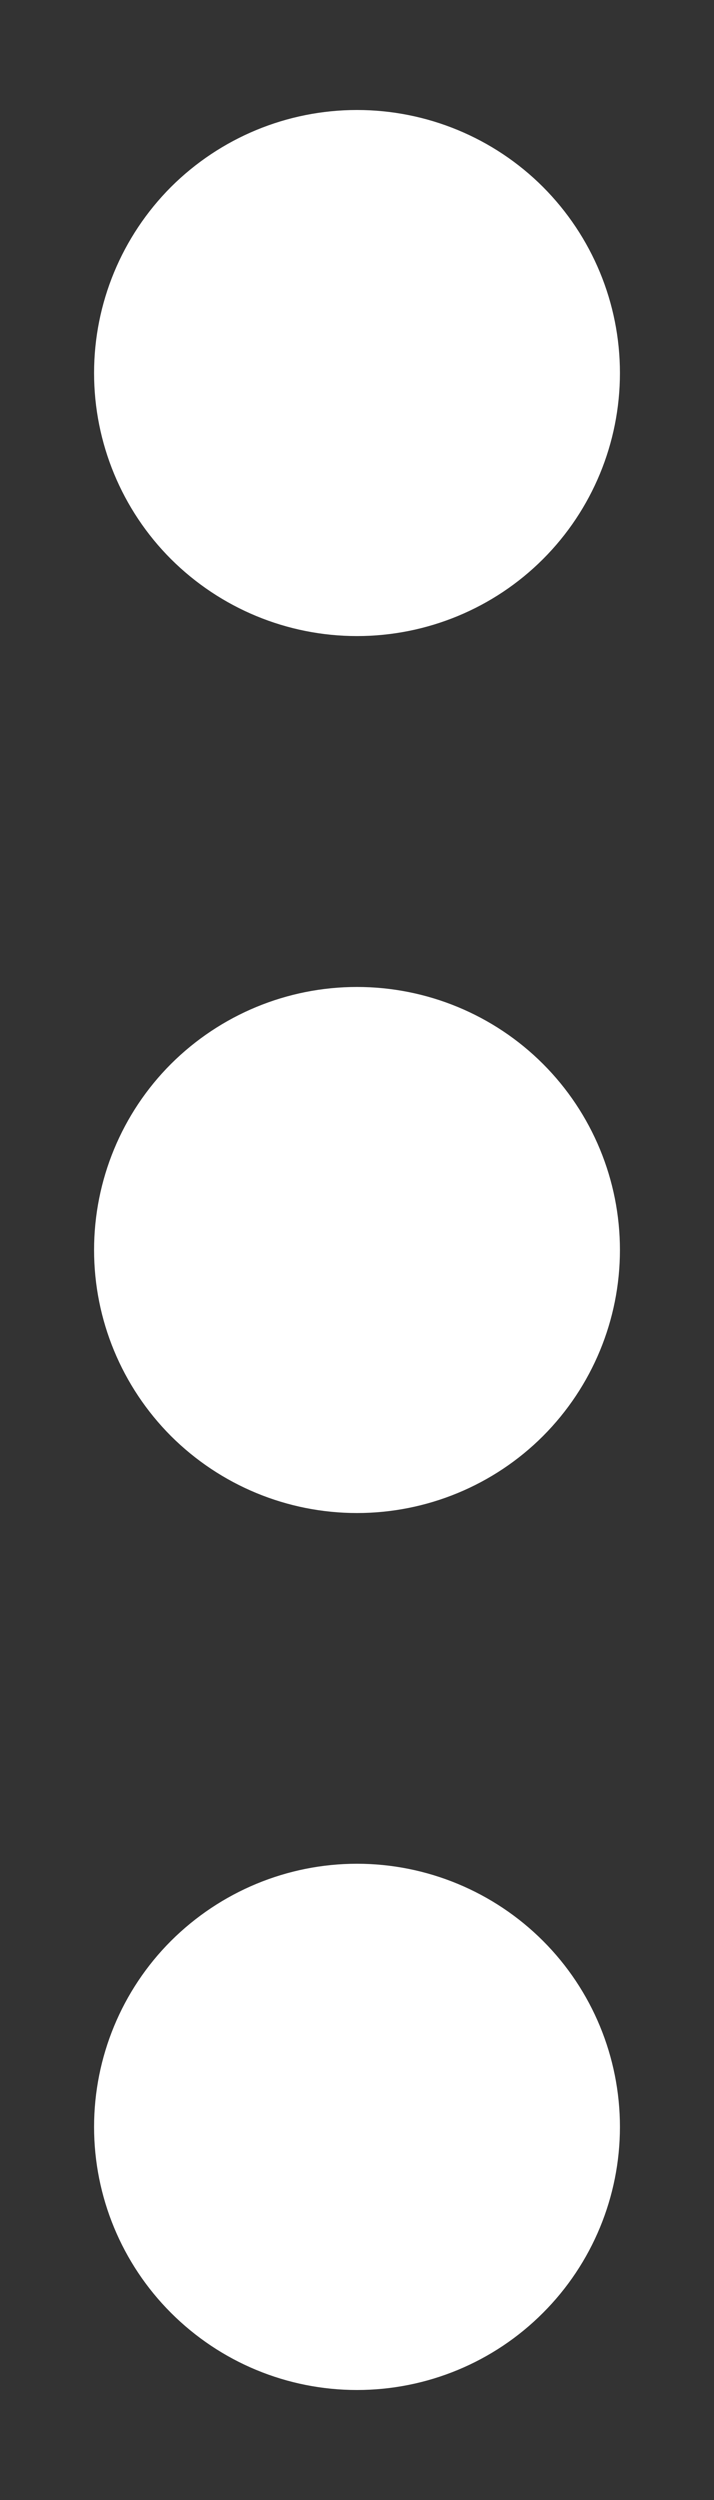 <svg width="4" height="14" viewBox="0 0 4 14" fill="none" xmlns="http://www.w3.org/2000/svg">
<rect x="0" y="0" width="4" height="14" fill="#333333" stroke="none"/>
<path d="M0.527 2.089C0.527 1.698 0.682 1.324 0.958 1.047C1.235 0.771 1.609 0.616 2 0.616C2.391 0.616 2.766 0.771 3.042 1.047C3.318 1.324 3.473 1.698 3.473 2.089C3.473 2.48 3.318 2.855 3.042 3.131C2.766 3.407 2.391 3.562 2 3.562C1.609 3.562 1.235 3.407 0.958 3.131C0.682 2.855 0.527 2.48 0.527 2.089ZM0.527 7C0.527 6.609 0.682 6.234 0.958 5.958C1.235 5.682 1.609 5.527 2 5.527C2.391 5.527 2.766 5.682 3.042 5.958C3.318 6.234 3.473 6.609 3.473 7C3.473 7.391 3.318 7.765 3.042 8.042C2.766 8.318 2.391 8.473 2 8.473C1.609 8.473 1.235 8.318 0.958 8.042C0.682 7.765 0.527 7.391 0.527 7ZM0.527 11.911C0.527 11.52 0.682 11.145 0.958 10.869C1.235 10.593 1.609 10.437 2 10.437C2.391 10.437 2.766 10.593 3.042 10.869C3.318 11.145 3.473 11.52 3.473 11.911C3.473 12.301 3.318 12.676 3.042 12.952C2.766 13.229 2.391 13.384 2 13.384C1.609 13.384 1.235 13.229 0.958 12.952C0.682 12.676 0.527 12.301 0.527 11.911Z" fill="white"/>
</svg>
